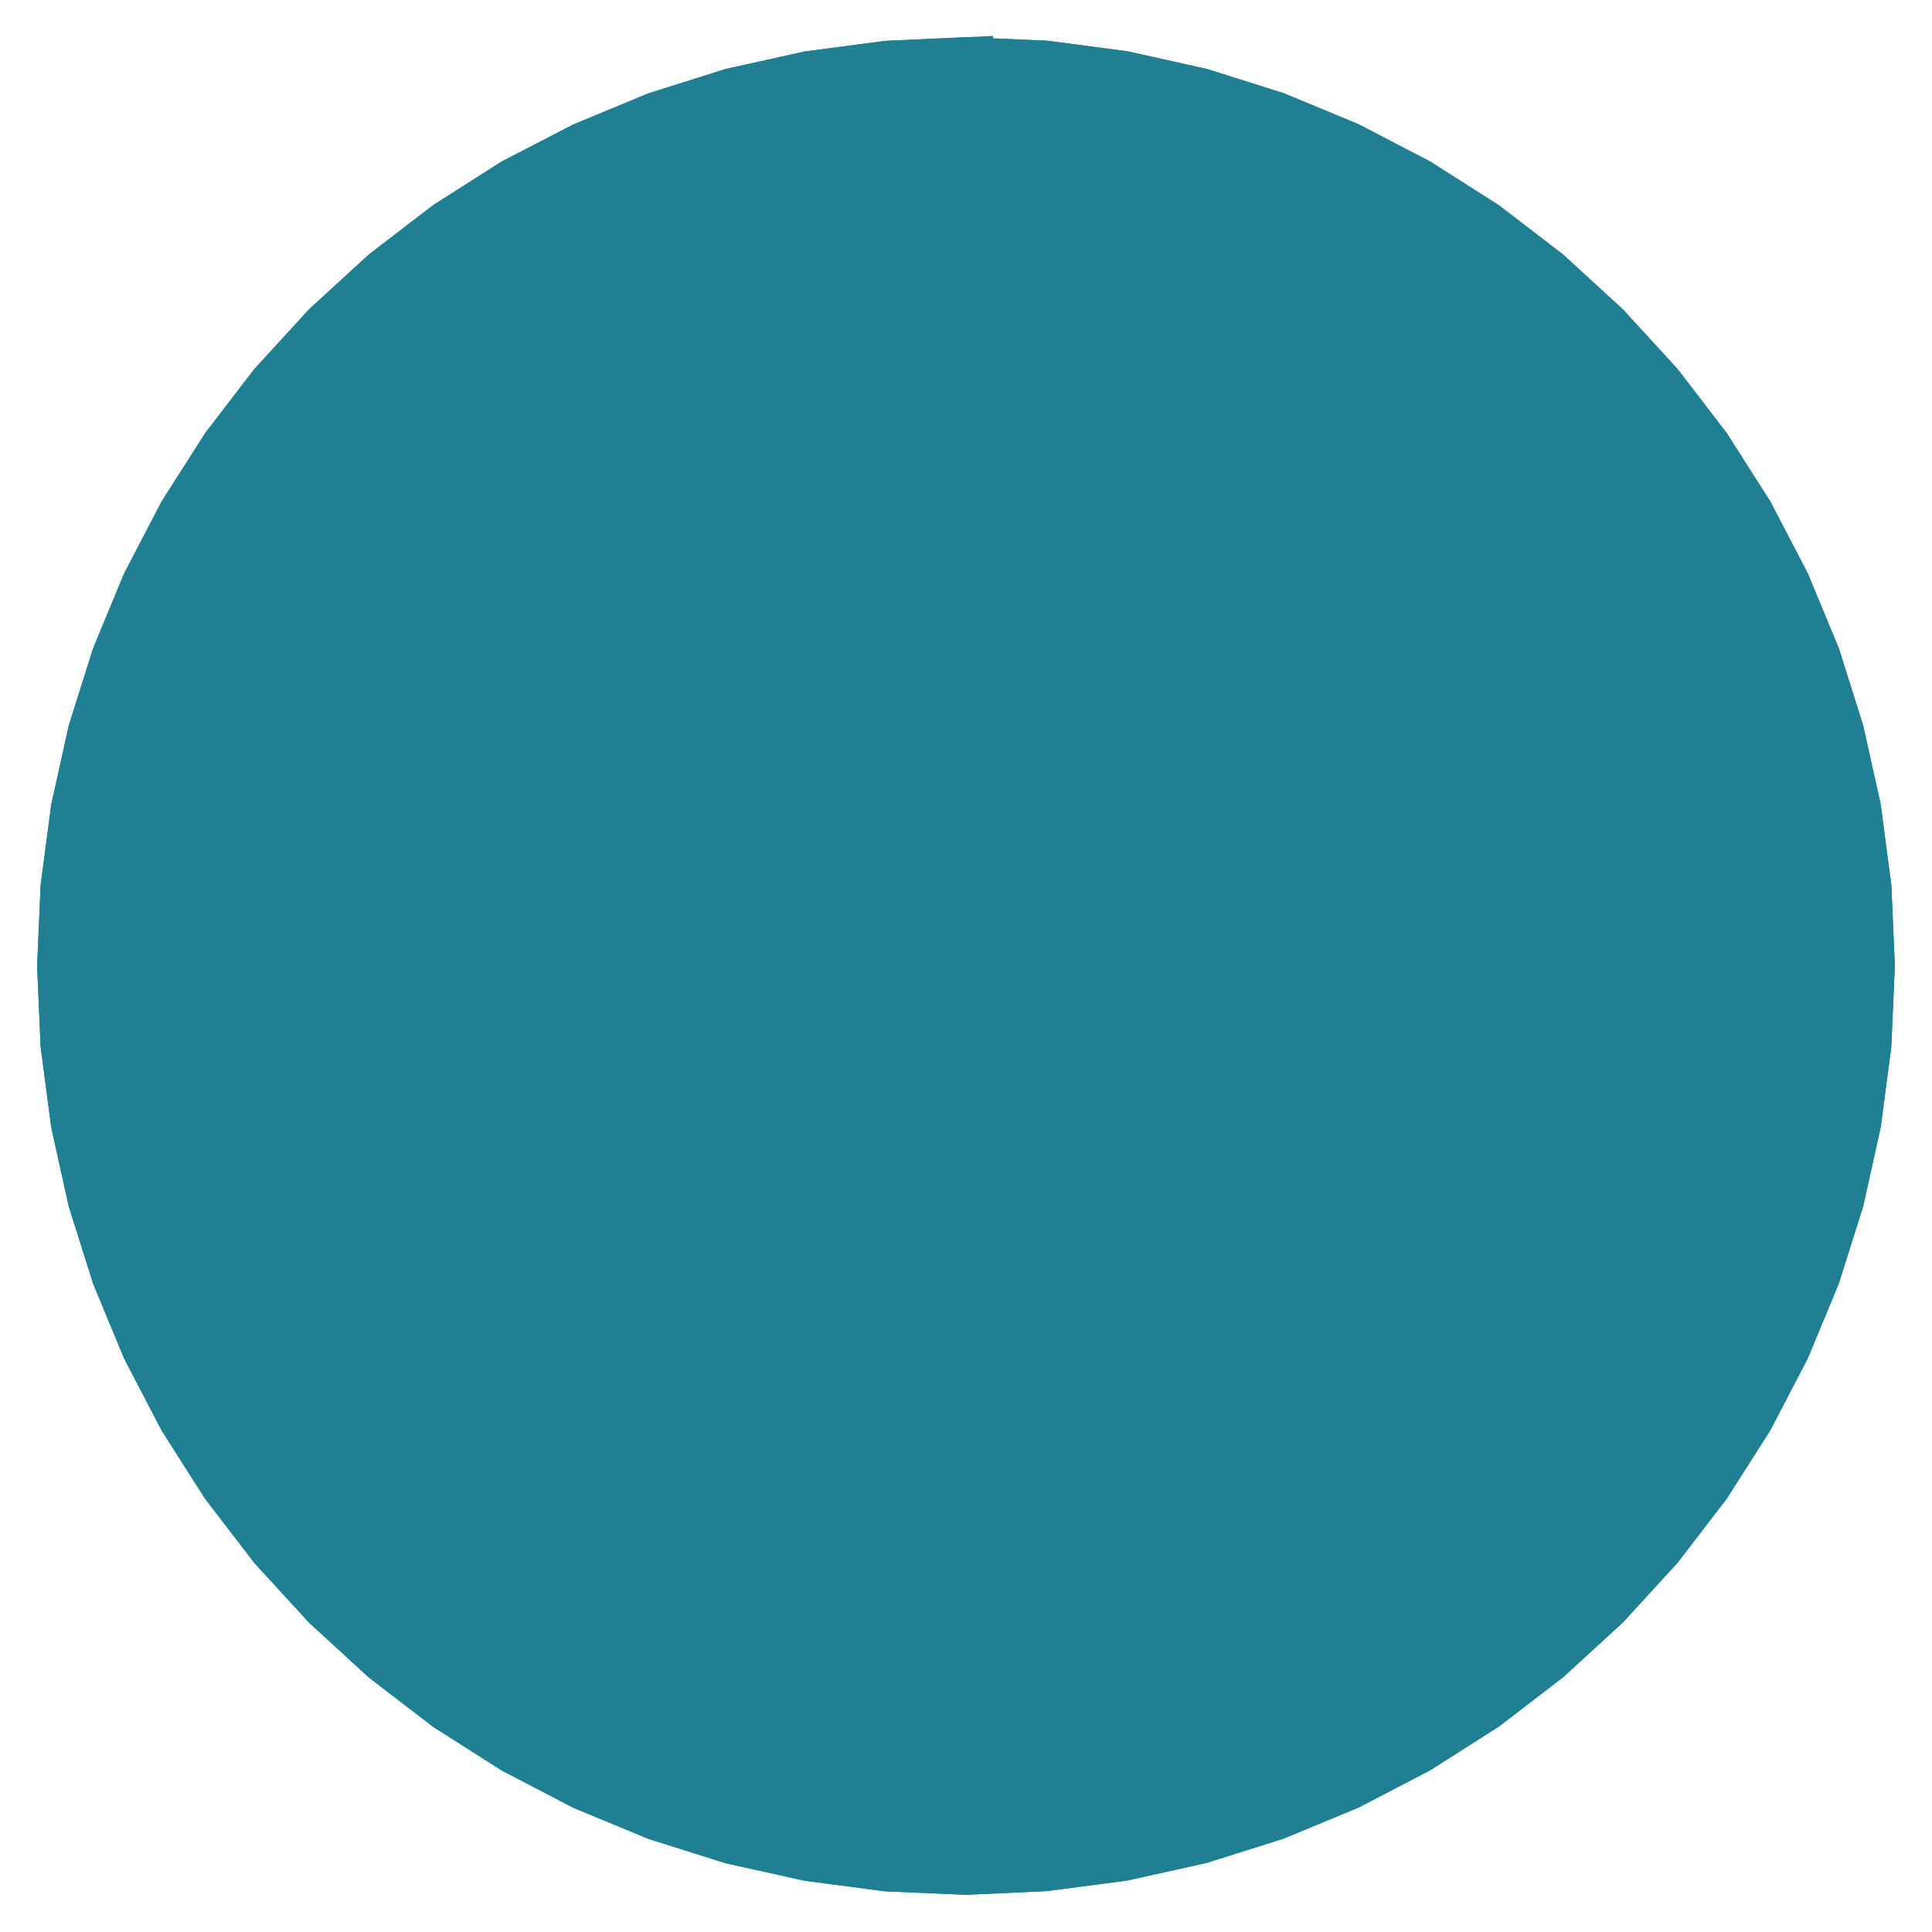 <?xml version="1.0" encoding="UTF-8" standalone="no"?>
<svg
   xmlns:dc="http://purl.org/dc/elements/1.1/"
   xmlns:cc="http://creativecommons.org/ns#"
   xmlns:rdf="http://www.w3.org/1999/02/22-rdf-syntax-ns#"
   xmlns:svg="http://www.w3.org/2000/svg"
   xmlns="http://www.w3.org/2000/svg"
   viewBox="81.95 201.95 104 104"
   id="svg2"
   version="1.1"
   width="104"
   height="104">
  <defs
     id="defs13" />
  <g
     id="g4182">
    <path
       style="fill:#1f8093;fill-opacity:1;stroke:#1f8093;stroke-width:2.913;stroke-miterlimit:4;stroke-dasharray:none;stroke-opacity:1"
       id="path7"
       d="m 182.492,253.95 -0.184,-4.231 -0.553,-4.199 -0.916,-4.134 -1.274,-4.039 -1.621,-3.912 -1.956,-3.756 -2.275,-3.571 -2.578,-3.36 -2.861,-3.122 -3.122,-2.861 -3.36,-2.578 -3.572,-2.274 -3.756,-1.956 -3.912,-1.621 -4.039,-1.274 -4.134,-0.917 -4.199,-0.553 -4.231,-0.182 -4.231,0.194 -4.199,0.553 -4.134,0.917 -4.039,1.274 -3.912,1.621 -3.756,1.942 -3.572,2.274 -3.36,2.578 -3.122,2.861 -2.861,3.122 -2.578,3.36 -2.275,3.571 -1.956,3.756 -1.621,3.913 -1.274,4.039 -0.916,4.134 -0.553,4.199 -0.185,4.233 0.184,4.231 0.553,4.199 0.916,4.134 1.274,4.039 1.621,3.913 1.956,3.756 2.275,3.571 2.578,3.36 2.861,3.122 3.122,2.861 3.36,2.578 3.572,2.274 3.756,1.956 3.912,1.621 4.039,1.274 4.134,0.917 4.199,0.553 4.231,0.182 4.231,-0.194 4.199,-0.553 4.134,-0.917 4.039,-1.274 3.912,-1.621 3.756,-1.956 3.572,-2.274 3.36,-2.578 3.122,-2.861 2.861,-3.122 2.578,-3.36 2.275,-3.571 1.956,-3.756 1.621,-3.912 1.274,-4.039 0.916,-4.134 0.553,-4.199 0.185,-4.219 z" />
    <path
       style="fill:#1f8093;fill-opacity:1;stroke:#1f8093;stroke-width:2.913;stroke-miterlimit:4;stroke-dasharray:none;stroke-opacity:1"
       id="path9"
       d="m 133.95,205.408 -4.231,0.194 -4.199,0.553 -4.134,0.917 -4.039,1.274 -3.912,1.621 -3.756,1.942 -3.572,2.274 -3.36,2.578 -3.122,2.861 -2.861,3.122 -2.578,3.36 -2.275,3.571 -1.956,3.756 -1.621,3.913 -1.274,4.039 -0.916,4.134 -0.553,4.199 -0.185,4.233 0.184,4.231 0.553,4.199 0.916,4.134 1.274,4.039 1.621,3.913 1.956,3.756 2.275,3.571 2.578,3.36 2.861,3.122 3.122,2.861 3.36,2.578 3.572,2.274 3.756,1.956 3.912,1.621 4.039,1.274 4.134,0.917 4.199,0.553 4.231,0.182 4.231,-0.194 4.199,-0.553 4.134,-0.917 4.039,-1.274 3.912,-1.621 3.756,-1.956 3.572,-2.274 3.36,-2.578 3.122,-2.861 2.861,-3.122 2.578,-3.36 2.275,-3.571 1.956,-3.756 1.621,-3.912 1.274,-4.039 0.916,-4.134 0.553,-4.199 0.185,-4.219 -0.184,-4.231 -0.553,-4.199 -0.916,-4.134 -1.274,-4.039 -1.621,-3.912 -1.956,-3.756 -2.275,-3.571 -2.578,-3.36 -2.861,-3.122 -3.122,-2.861 -3.36,-2.578 -3.572,-2.274 -3.756,-1.956 -3.912,-1.621 -4.039,-1.274 -4.134,-0.917 -4.199,-0.553 -4.231,-0.182 z" />
  </g>
</svg>
